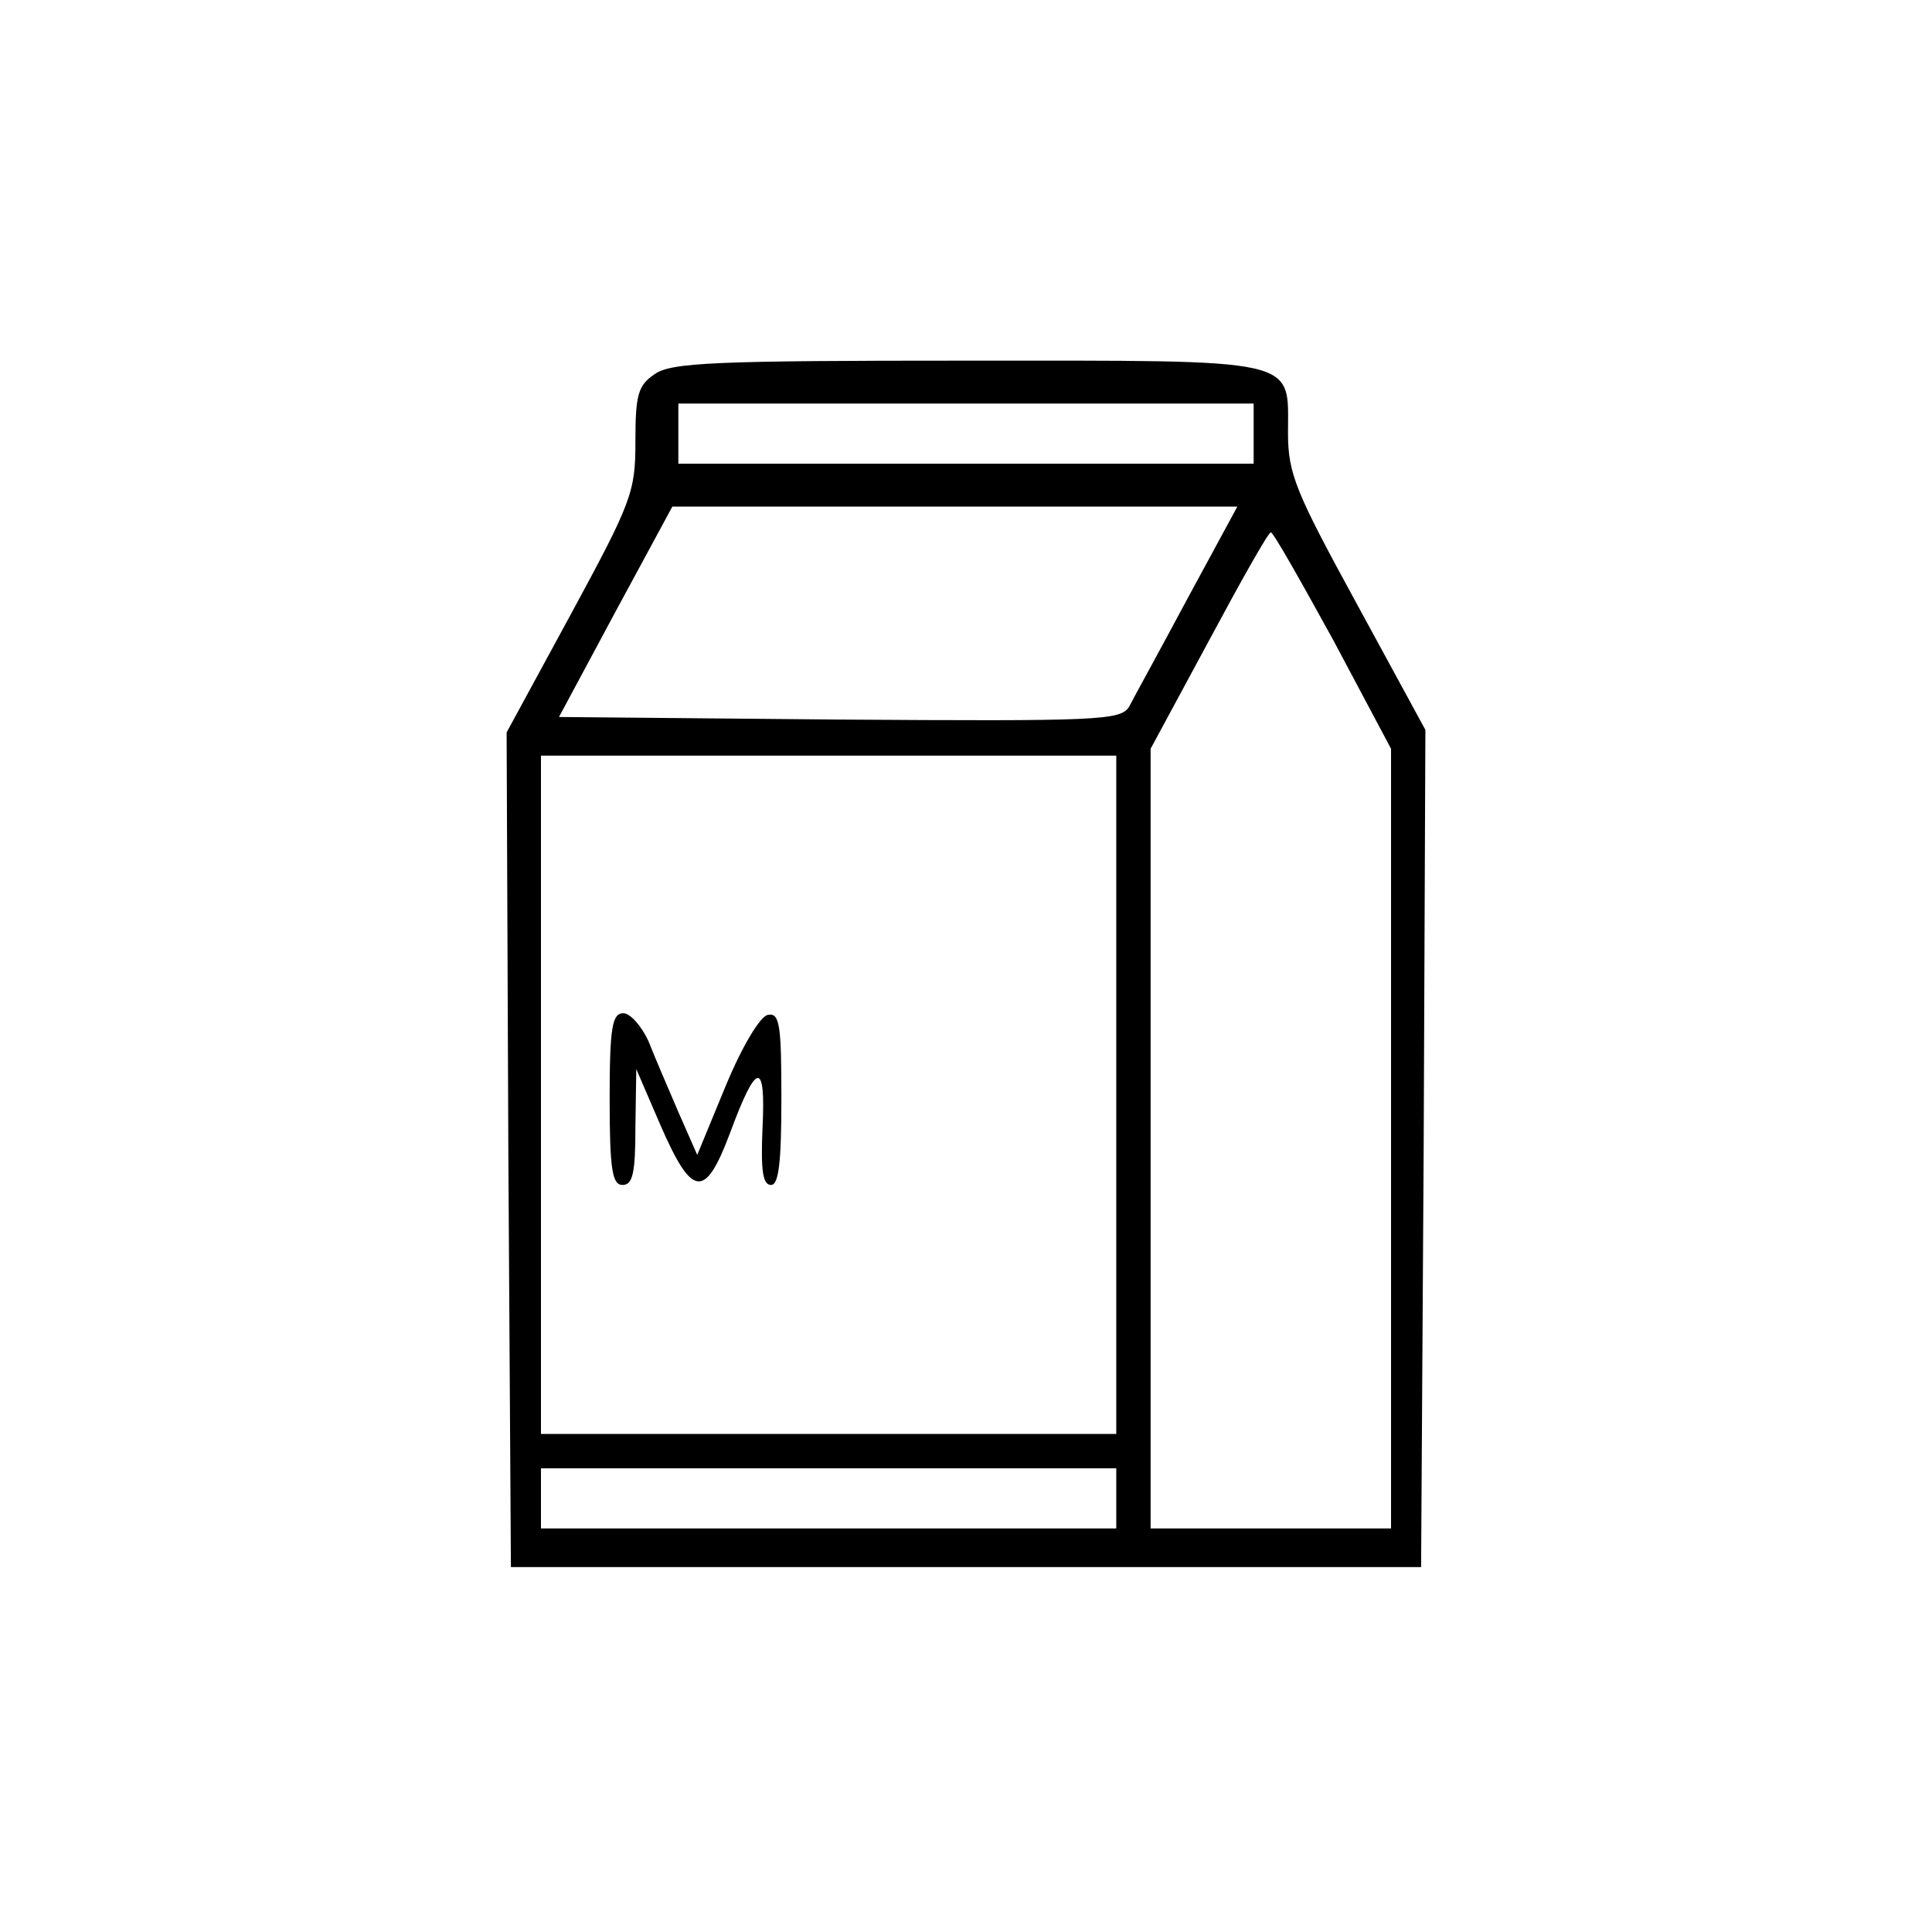 <?xml version="1.0" standalone="no"?>
<!DOCTYPE svg PUBLIC "-//W3C//DTD SVG 20010904//EN"
 "http://www.w3.org/TR/2001/REC-SVG-20010904/DTD/svg10.dtd">
<svg version="1.0" xmlns="http://www.w3.org/2000/svg"
 width="225pt" height="225pt" viewBox="0 0 225 225"
 preserveAspectRatio="xMidYMid meet">
<g transform="translate(0,225) scale(0.1,-0.1)"
fill="#000000" stroke="none">
<path d="M762 1814 c-19 -13 -22 -24 -22 -78 0 -59 -4 -70 -75 -201 l-75 -138
2 -486 3 -486 530 0 530 0 3 488 2 487 -80 147 c-71 130 -80 151 -80 199 0 88
18 84 -373 84 -294 0 -346 -2 -365 -16z m698 -69 l0 -35 -335 0 -335 0 0 35 0
35 335 0 335 0 0 -35z m-77 -192 c-32 -60 -63 -116 -68 -126 -10 -16 -35 -17
-338 -15 l-326 3 66 123 66 122 329 0 329 0 -58 -107z m170 -49 l67 -126 0
-454 0 -454 -140 0 -140 0 0 454 0 454 68 126 c37 69 69 126 72 126 3 0 35
-57 73 -126z m-253 -529 l0 -395 -335 0 -335 0 0 395 0 395 335 0 335 0 0
-395z m0 -470 l0 -35 -335 0 -335 0 0 35 0 35 335 0 335 0 0 -35z"/>
<path d="M710 970 c0 -82 3 -100 15 -100 12 0 15 14 15 68 l1 67 28 -65 c37
-85 52 -87 81 -10 31 84 42 86 38 6 -2 -48 0 -66 10 -66 9 0 12 27 12 101 0
86 -2 100 -16 97 -9 -2 -30 -37 -49 -83 l-33 -80 -22 50 c-12 28 -28 65 -35
83 -8 17 -21 32 -29 32 -13 0 -16 -16 -16 -100z"/>
</g>
</svg>
